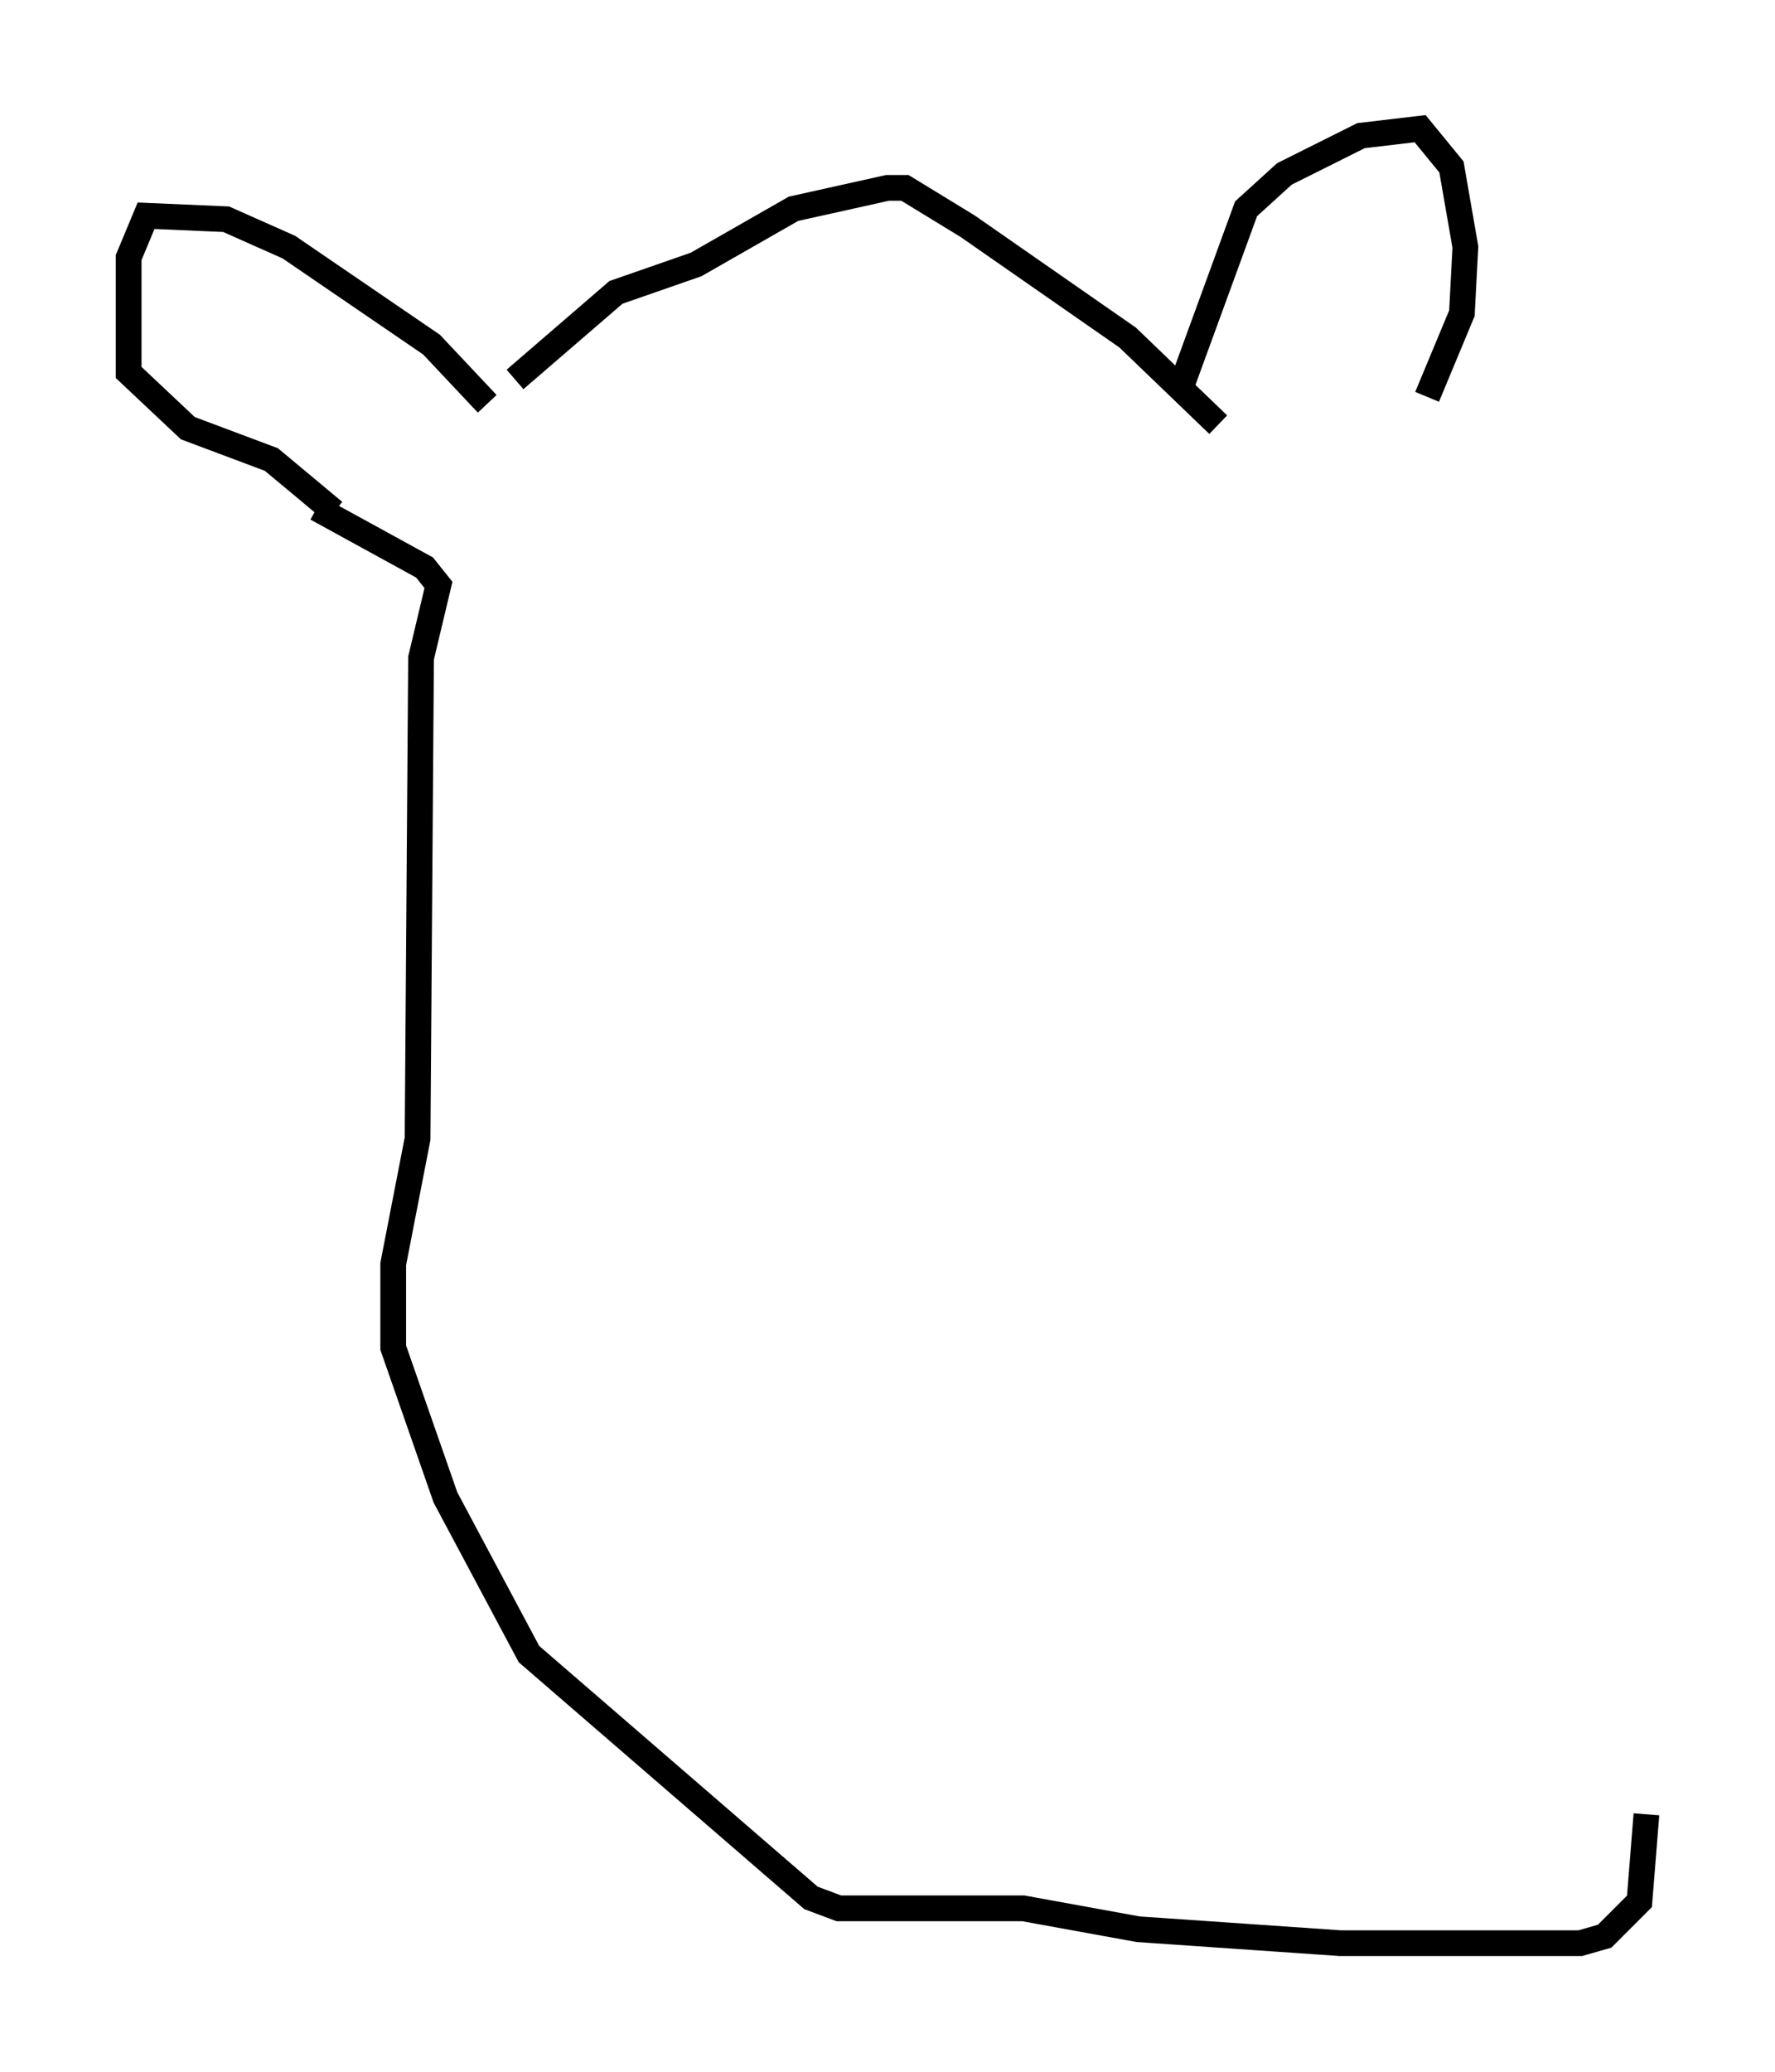 <?xml version="1.0" encoding="utf-8" ?>
<svg baseProfile="full" height="80.5" version="1.1" width="68.998" xmlns="http://www.w3.org/2000/svg" xmlns:ev="http://www.w3.org/2001/xml-events" xmlns:xlink="http://www.w3.org/1999/xlink"><defs /><rect fill="white" height="80.5" width="68.998" x="0" y="0" /><path d="M18.802, 17.855 m1.218, -3.112 l3.924, -3.383 3.112, -1.083 l3.789, -2.165 3.654, -0.812 l0.677, 0.0 2.436, 1.488 l6.225, 4.33 3.518, 3.383 m-1.488, -1.353 l2.571, -7.036 1.488, -1.353 l2.977, -1.488 2.3, -0.271 l1.218, 1.488 0.541, 3.112 l-0.135, 2.571 -1.353, 3.248 m-36.535, 0.271 l-2.165, -2.3 -5.548, -3.789 l-2.436, -1.083 -3.112, -0.135 l-0.677, 1.624 0.0, 4.465 l2.3, 2.165 3.248, 1.218 l2.436, 2.03 m-0.677, -0.135 l4.195, 2.3 0.541, 0.677 l-0.677, 2.842 -0.135, 18.674 l-0.947, 4.871 0.0, 3.248 l2.03, 5.819 3.248, 6.089 l10.961, 9.472 1.083, 0.406 l7.172, 0.0 4.465, 0.812 l7.848, 0.541 9.337, 0.0 l0.947, -0.271 1.353, -1.353 l0.271, -3.383 " fill="none" stroke="black" stroke-width="1" /></svg>